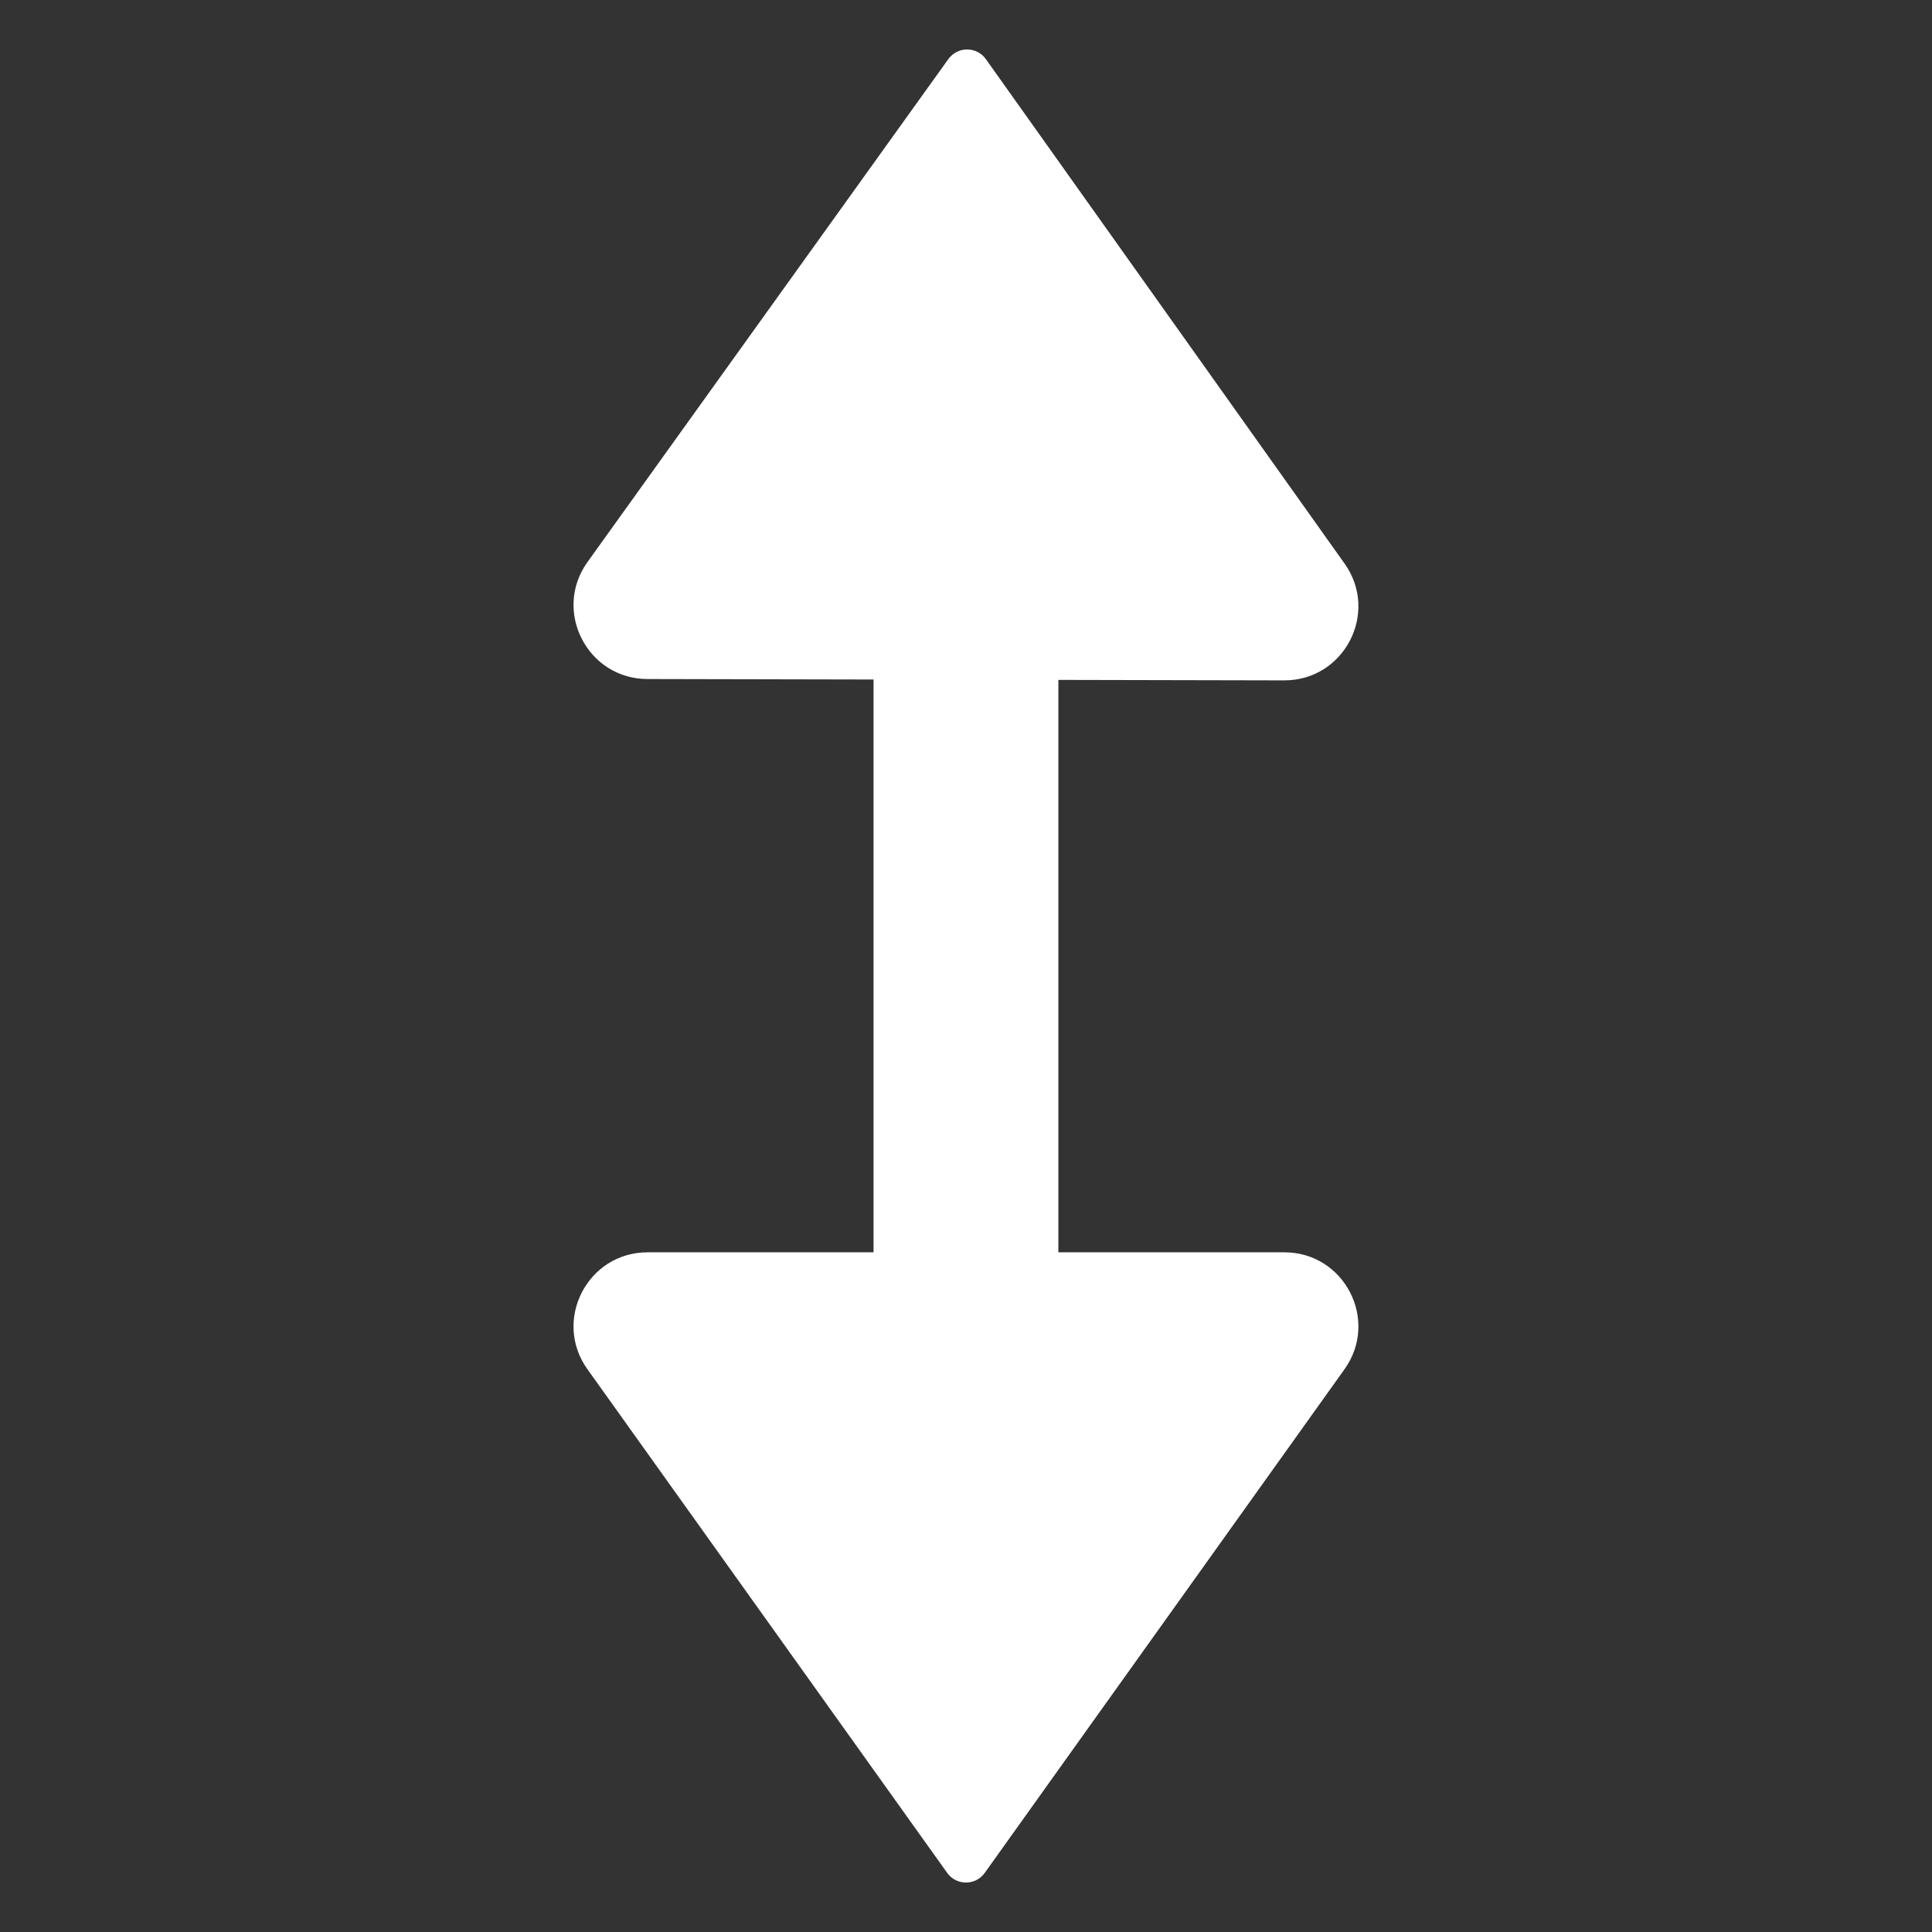 <?xml version="1.0" encoding="UTF-8" standalone="no"?>
<svg
   width="512"
   height="512"
   viewBox="0 0 512 512"
   fill="none"
   version="1.1"
   id="svg6"
   sodipodi:docname="updownarrow.svg"
   inkscape:version="1.2.1 (9c6d41e410, 2022-07-14)"
   xmlns:inkscape="http://www.inkscape.org/namespaces/inkscape"
   xmlns:sodipodi="http://sodipodi.sourceforge.net/DTD/sodipodi-0.dtd"
   xmlns="http://www.w3.org/2000/svg"
   xmlns:svg="http://www.w3.org/2000/svg">
  <rect x="0" y="0" width="512" height="512" fill="#333333" stroke="none"/>
  <defs
     id="defs10" />
  <sodipodi:namedview
     id="namedview8"
     pagecolor="#ffffff"
     bordercolor="#666666"
     borderopacity="1.0"
     inkscape:showpageshadow="2"
     inkscape:pageopacity="0.0"
     inkscape:pagecheckerboard="true"
     inkscape:deskcolor="#d1d1d1"
     showgrid="false"
     inkscape:zoom="1.6038802"
     inkscape:cx="273.71122"
     inkscape:cy="261.24146"
     inkscape:window-width="1920"
     inkscape:window-height="1015"
     inkscape:window-x="0"
     inkscape:window-y="0"
     inkscape:window-maximized="1"
     inkscape:current-layer="svg6" />
  <g
     id="g998"
     transform="rotate(90,255.991,256.003)">
    <path
       d="m 384.702,231.514 c 11.395,0 20.632,10.964 20.632,24.49 0,13.526 -9.237,24.49 -20.632,24.49 z M 95.854,280.494 c -11.395,0 -20.632,-10.964 -20.632,-24.49 0,-13.526 9.237,-24.49 20.632,-24.49 z m 288.847,0 H 95.854 V 231.514 H 384.702 Z"
       fill="#ffffff"
       id="path2"
       style="stroke-width:22.478" />
    <path
       d="M 496.317,251.023 362.844,155.684 c -12.967,-9.262 -30.979,0.007 -30.979,15.942 v 168.754 c 0,15.935 18.012,25.205 30.979,15.943 l 133.473,-95.338 c 3.419,-2.442 3.419,-7.521 0,-9.962 z"
       fill="#ffffff"
       id="path4"
       style="stroke-width:24.49" />
    <path
       d="m 15.654,260.678 133.272,95.62 c 12.948,9.29 30.979,0.058 31.013,-15.877 l 0.356,-168.754 c 0.034,-15.935 -17.959,-25.243 -30.946,-16.008 L 15.675,250.716 c -3.424,2.434 -3.435,7.514 -0.021,9.962 z"
       fill="#ffffff"
       id="path4-3"
       style="stroke-width:24.49" />
  </g>
</svg>
